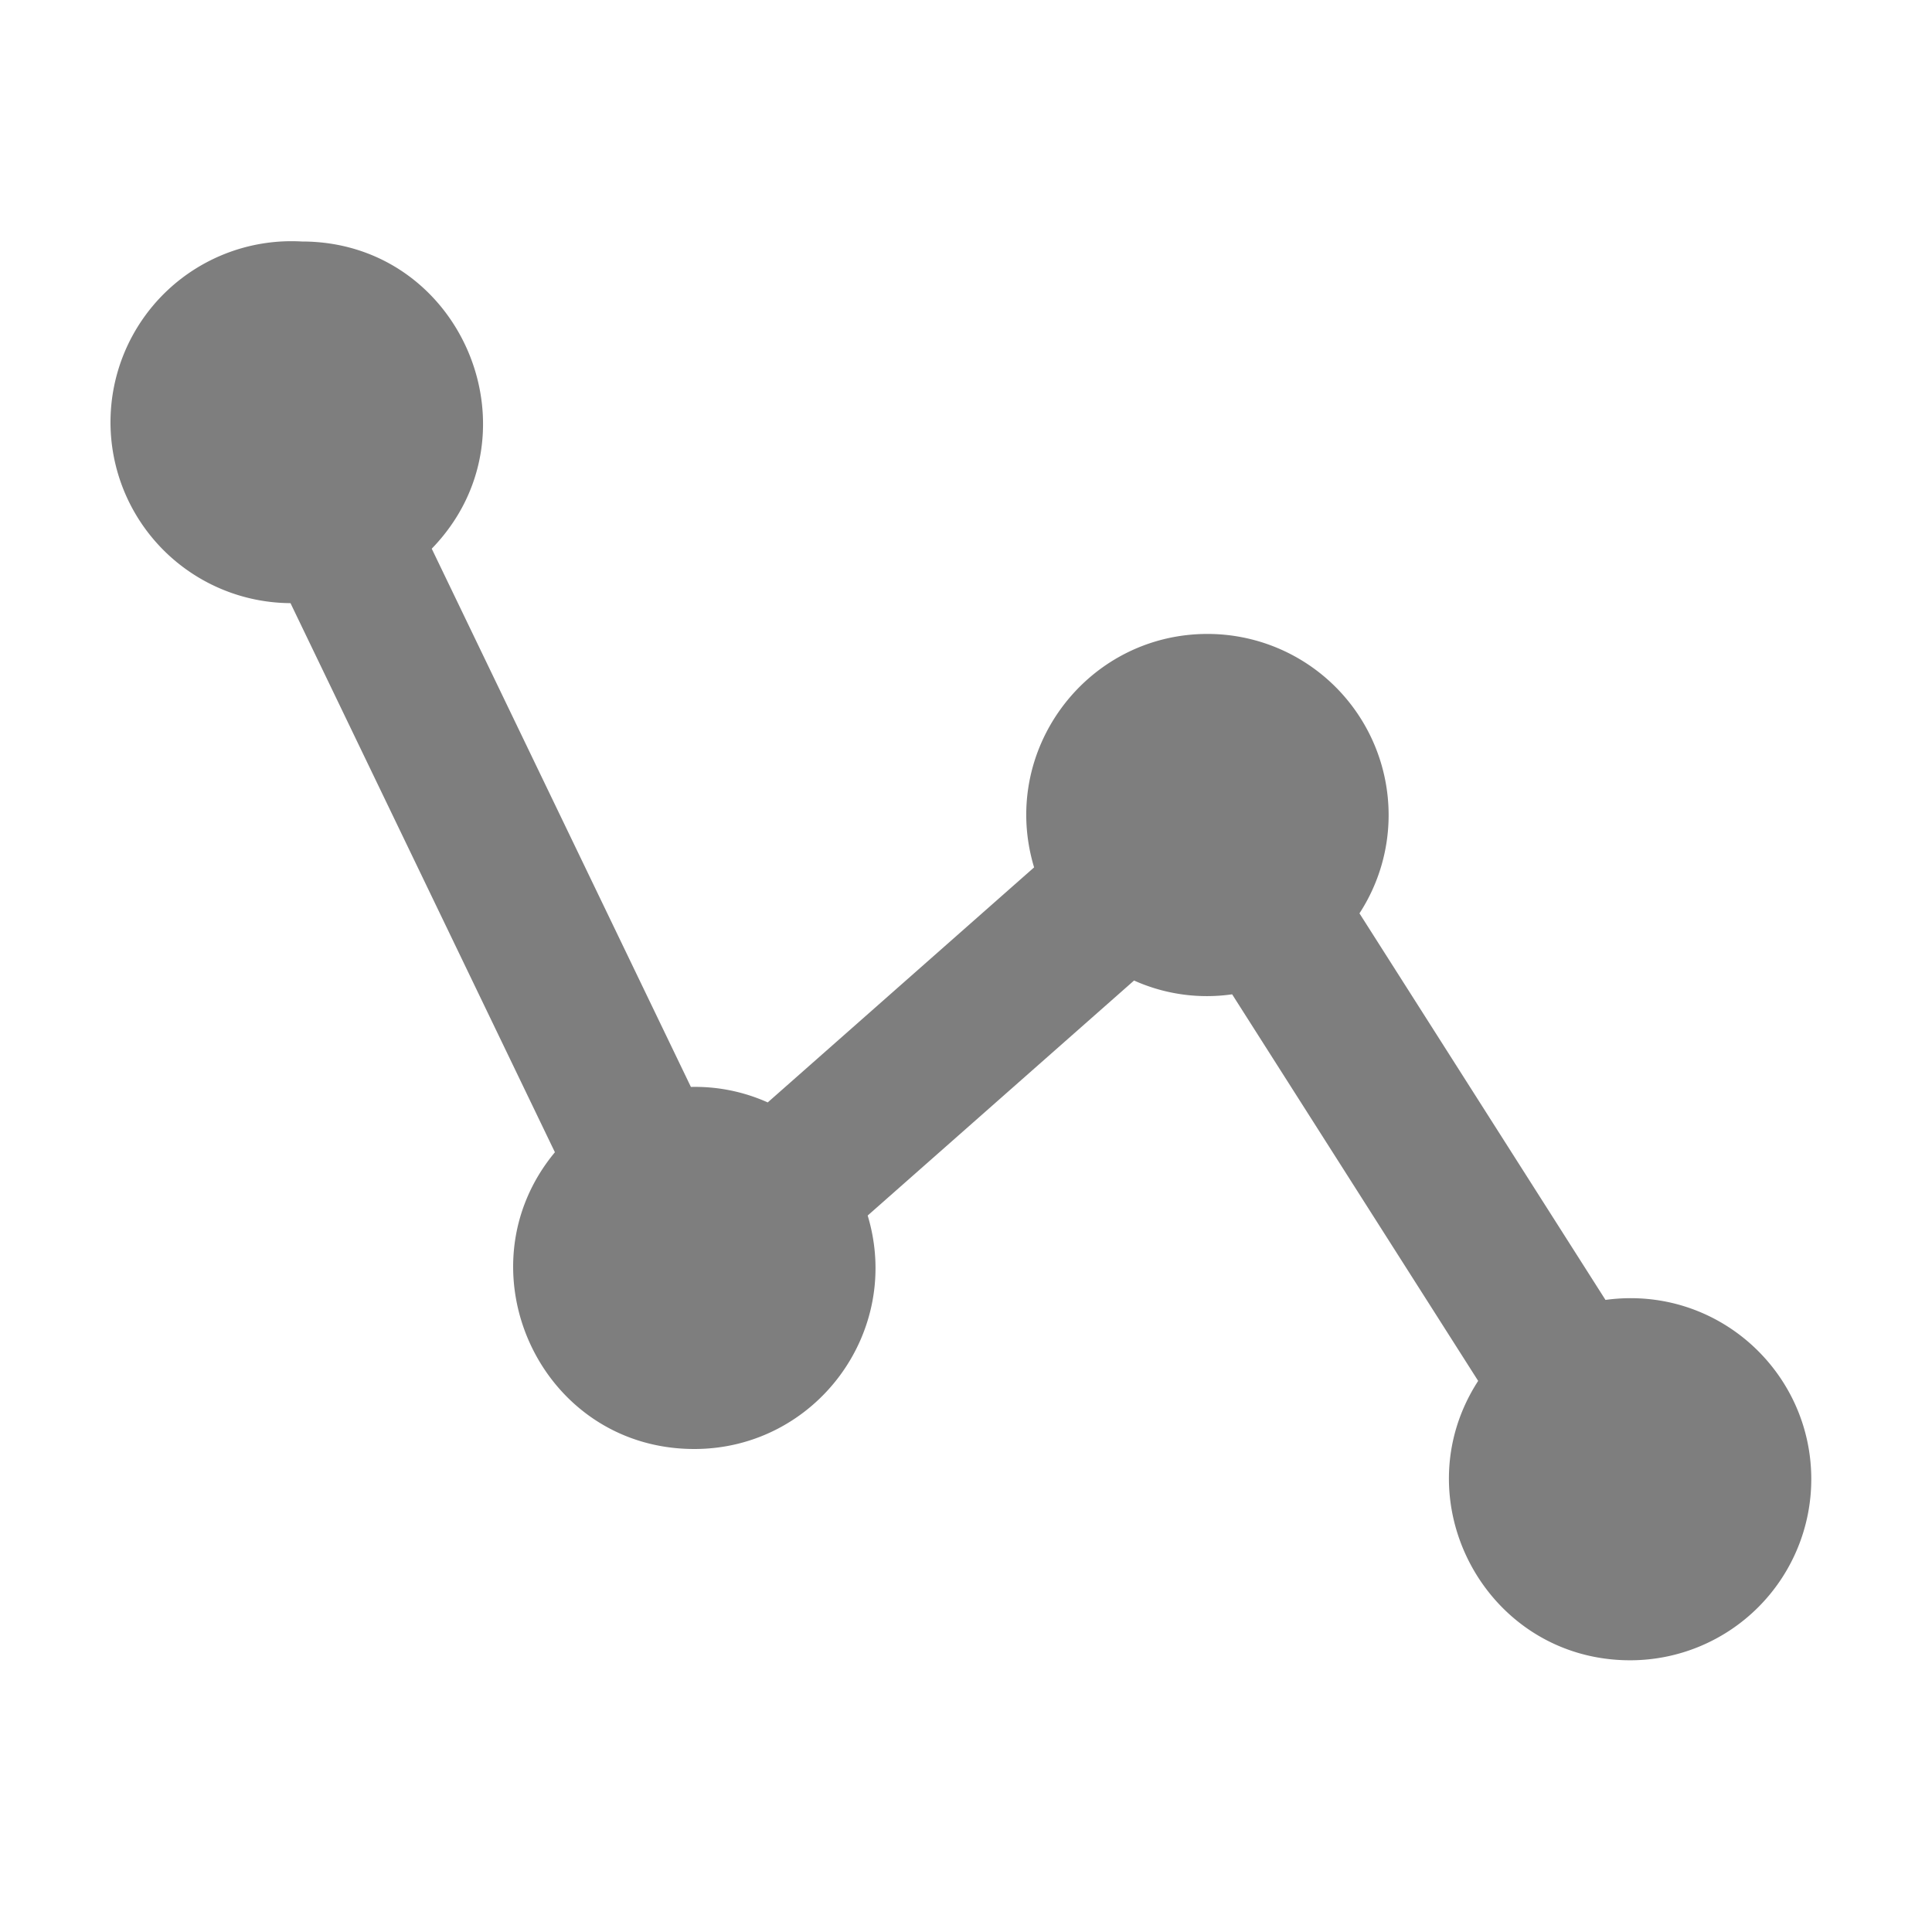 <?xml version="1.0" standalone="no"?><!DOCTYPE svg PUBLIC "-//W3C//DTD SVG 1.1//EN" "http://www.w3.org/Graphics/SVG/1.1/DTD/svg11.dtd"><svg t="1562657494032" class="icon" viewBox="0 0 1024 1024" version="1.1" xmlns="http://www.w3.org/2000/svg" p-id="5517" xmlns:xlink="http://www.w3.org/1999/xlink" width="120" height="120"><defs><style type="text/css">@font-face { font-family: rbicon; src: url("chrome-extension://dipiagiiohfljcicegpgffpbnjmgjcnf/fonts/rbicon.woff2") format("woff2"); font-weight: normal; font-style: normal; }
</style></defs><path d="M850.944 688.992l-130.4-204.896A95.44 95.44 0 0 0 736 432a96 96 0 0 0-96-96c-64.128 0-110.56 61.904-91.904 123.728l-141.184 124.576a94.016 94.016 0 0 0-40.72-8.208l-137.36-285.28C287.68 230.16 244.736 128 160 128a95.92 95.92 0 1 0-6.032 191.68l140.144 291.04c-51.312 61.808-7.92 157.28 73.888 157.28 64.224 0 110.496-62.032 91.888-123.744l141.184-124.56a94.208 94.208 0 0 0 51.984 7.312l130.4 204.896c-41.088 63.392 4.256 148.08 80.56 148.08a96 96 0 0 0 96-96c0-57.312-50.32-103.008-109.056-95.008z" fill="#7e7e7e" p-id="5518"></path></svg>